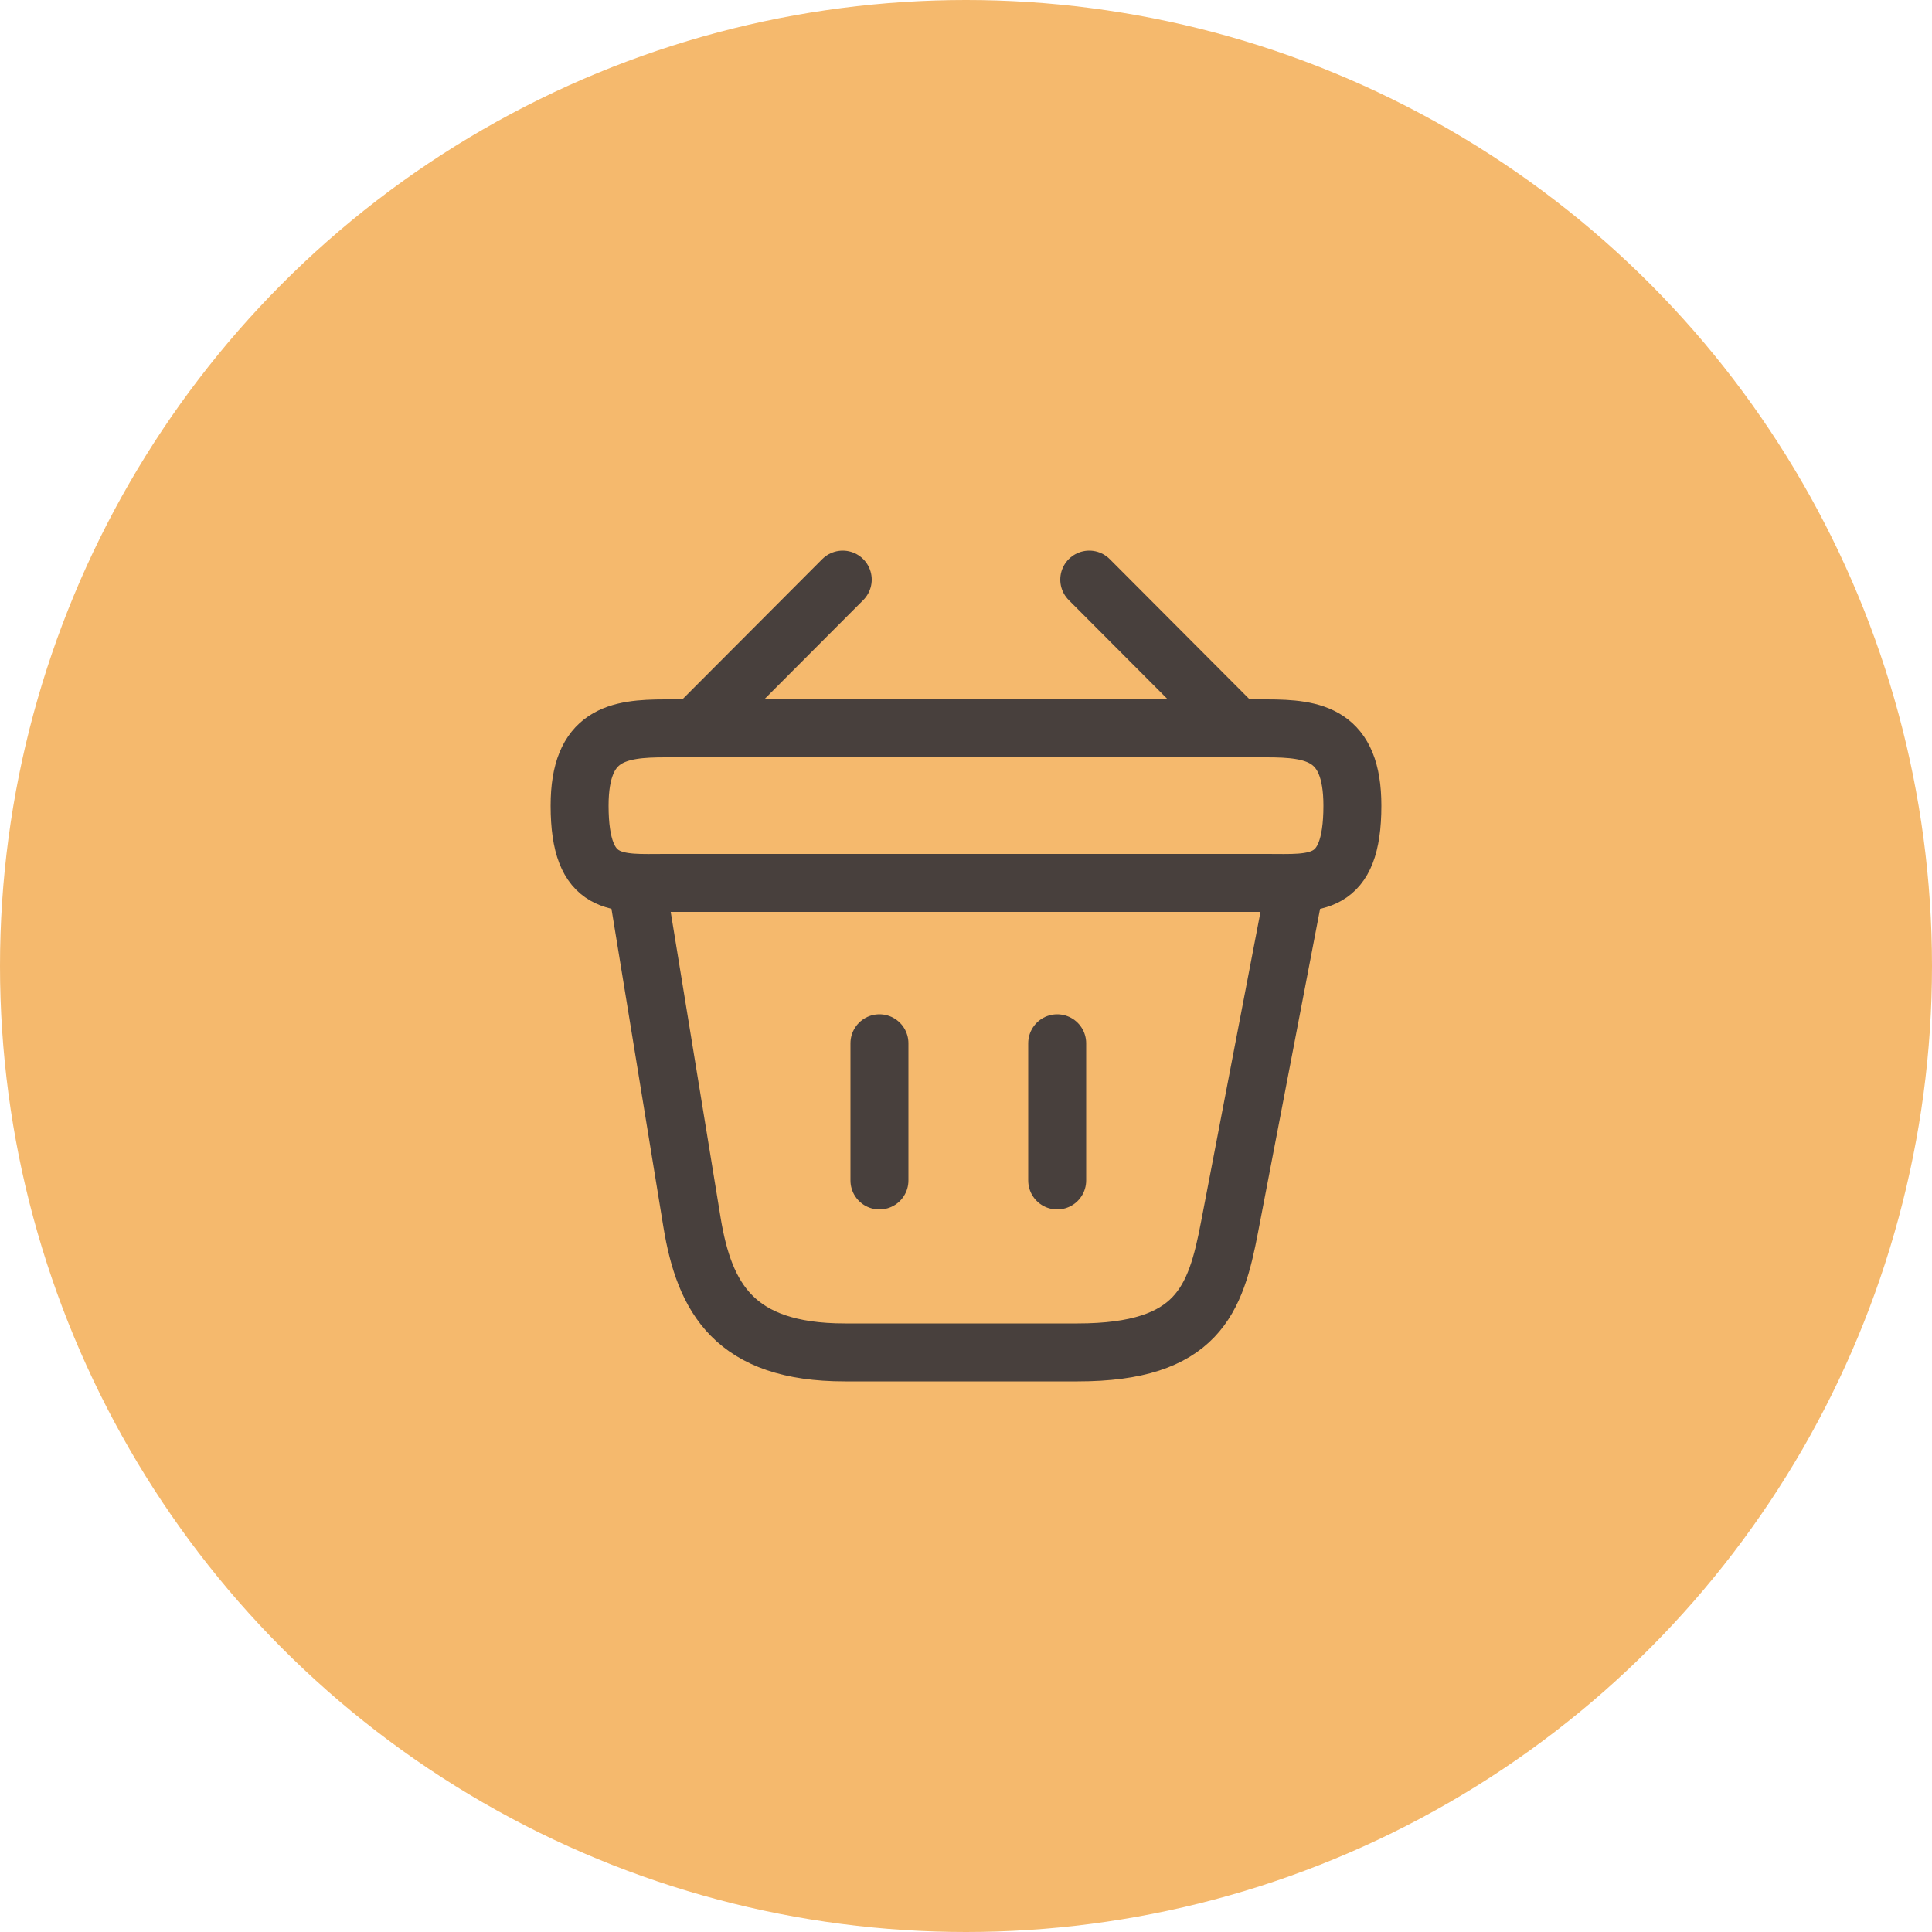 <svg width="50" height="50" viewBox="0 0 50 50" fill="none" xmlns="http://www.w3.org/2000/svg">
<circle cx="25" cy="25" r="25" fill="#F5B96D"/>
<path d="M21.81 15L18.19 18.63" stroke="#48403D" stroke-width="1.5" stroke-miterlimit="10" stroke-linecap="round" stroke-linejoin="round"/>
<path d="M28.19 15L31.81 18.63" stroke="#48403D" stroke-width="1.5" stroke-miterlimit="10" stroke-linecap="round" stroke-linejoin="round"/>
<path d="M15 20.85C15 19 15.99 18.85 17.22 18.85H32.78C34.01 18.85 35 19 35 20.85C35 23 34.01 22.85 32.78 22.85H17.22C15.99 22.85 15 23 15 20.85Z" stroke="#48403D" stroke-width="1.5"/>
<path d="M22.76 27V30.55" stroke="#48403D" stroke-width="1.5" stroke-linecap="round"/>
<path d="M27.36 27V30.55" stroke="#48403D" stroke-width="1.5" stroke-linecap="round"/>
<path d="M16.5 23L17.91 31.64C18.23 33.58 19 35 21.86 35H27.89C31 35 31.46 33.64 31.82 31.76L33.5 23" stroke="#48403D" stroke-width="1.5" stroke-linecap="round"/>
</svg>
